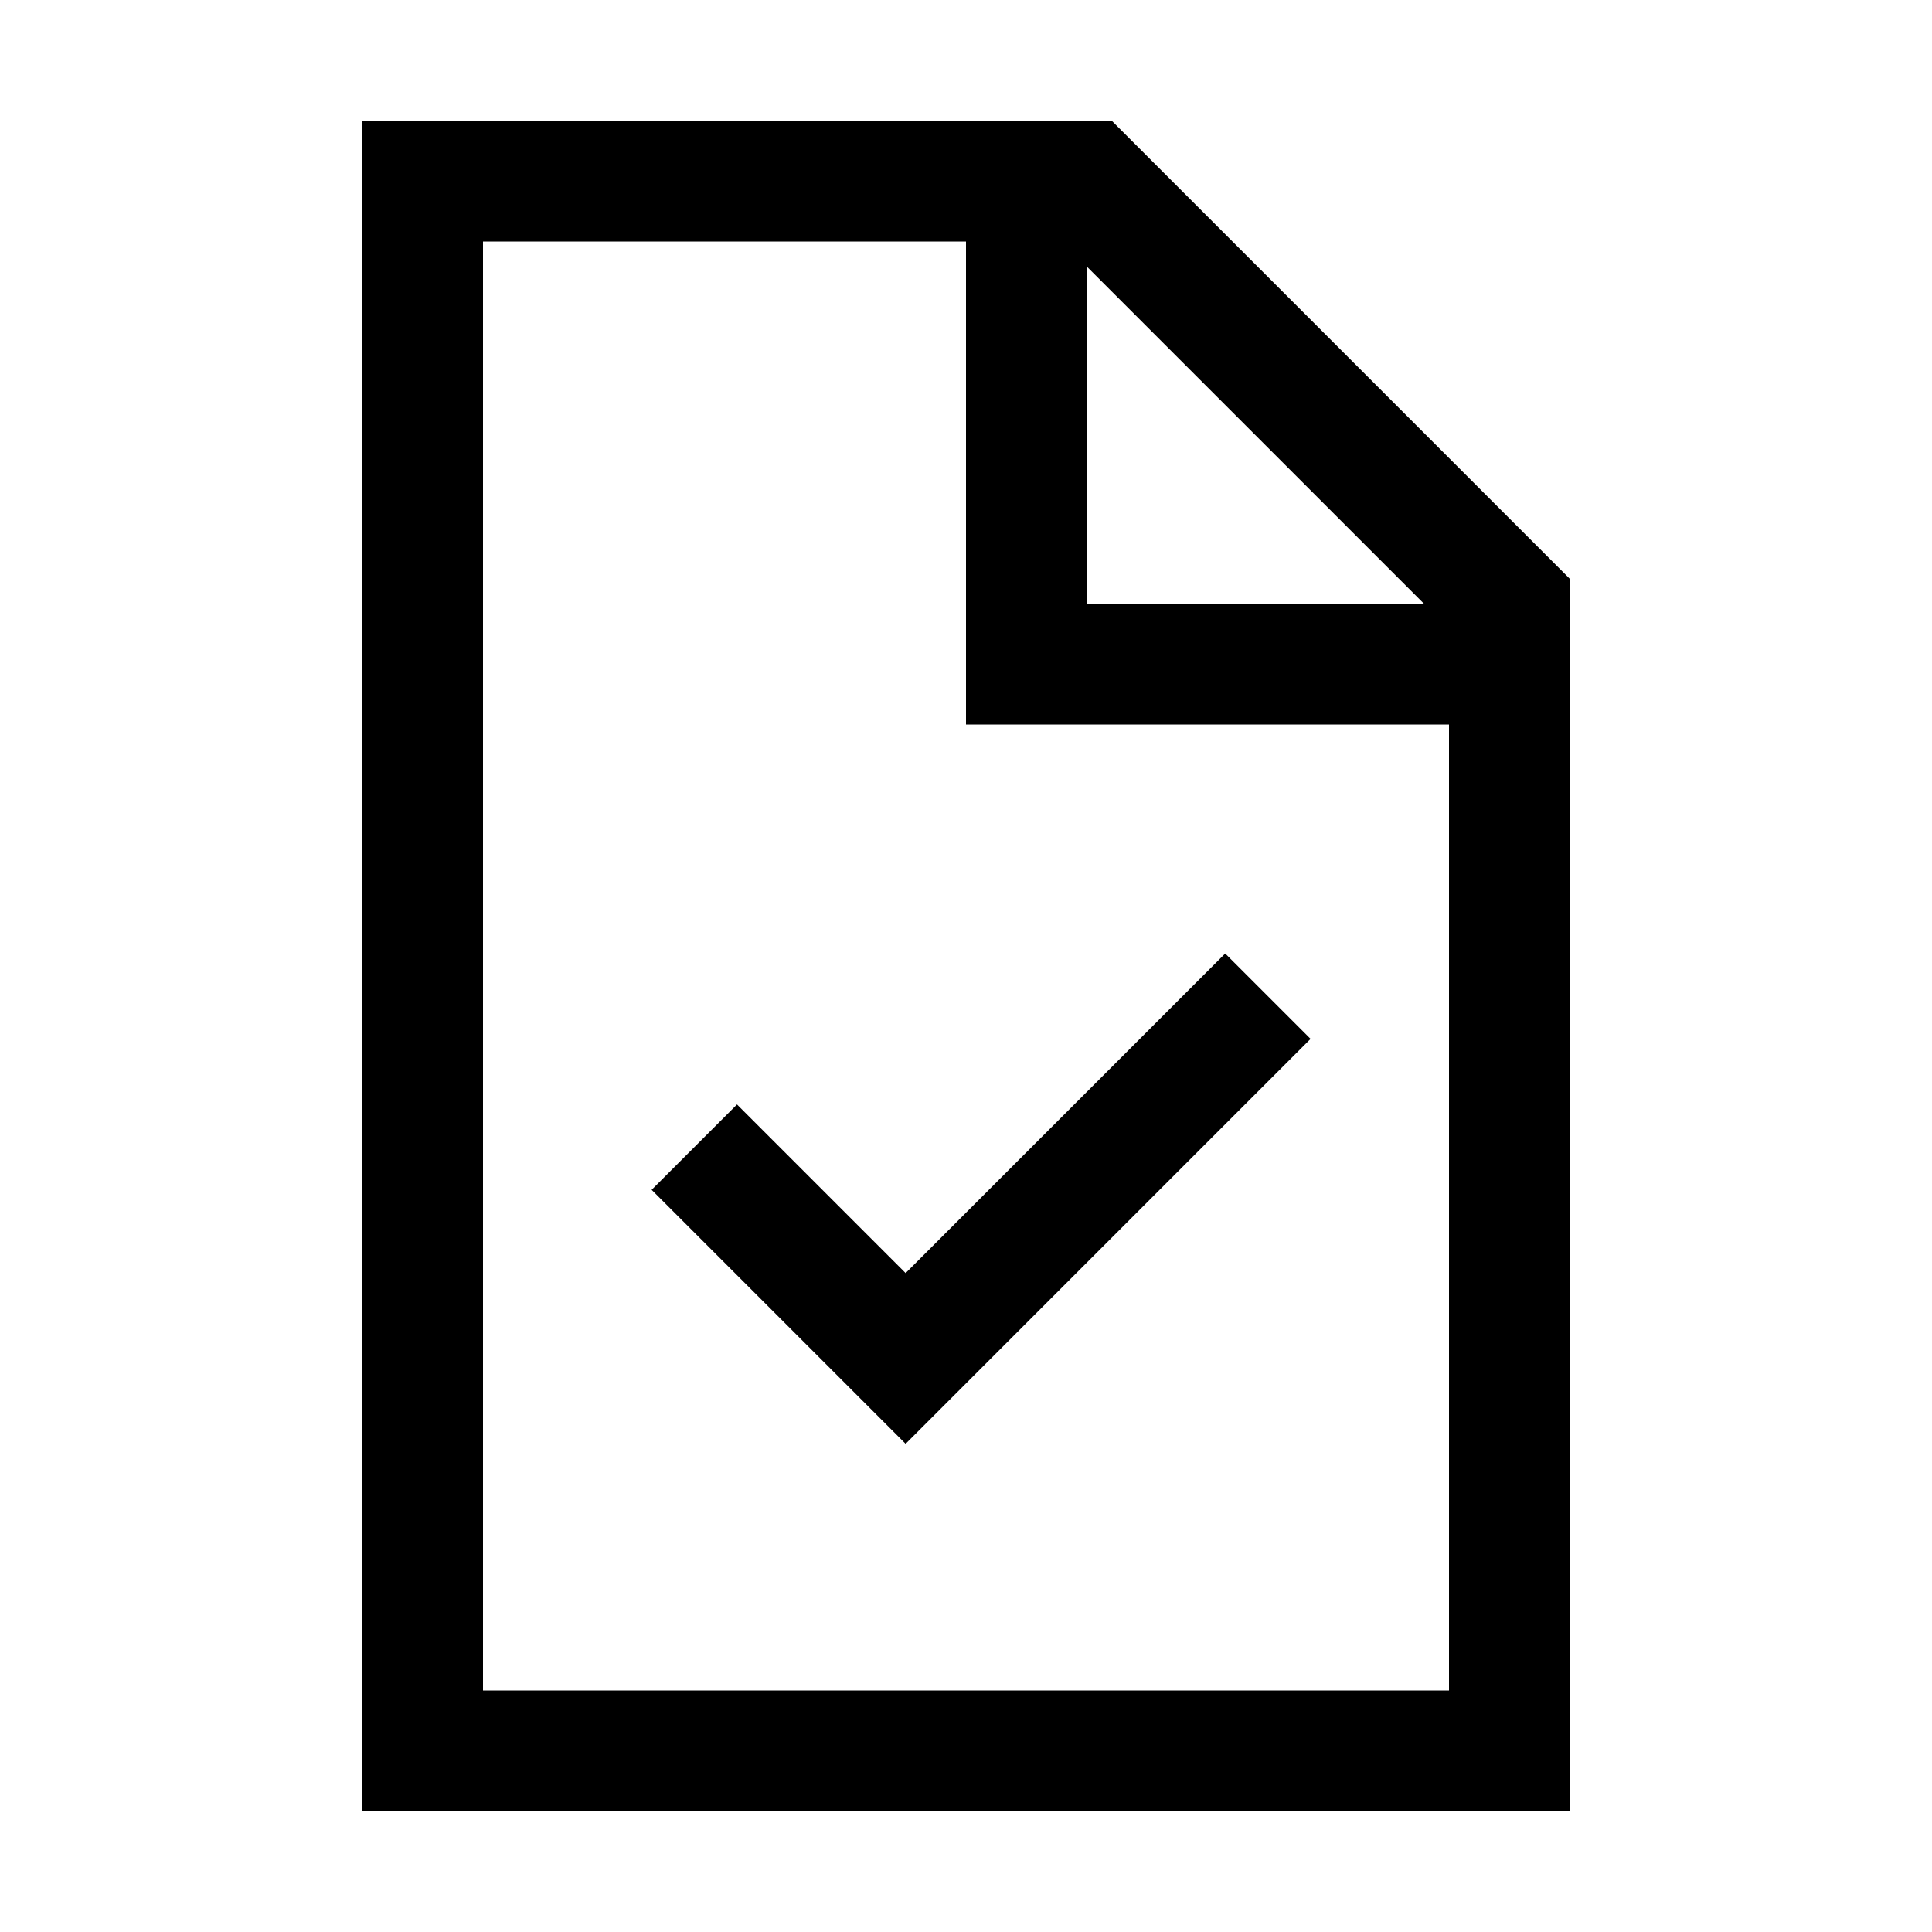 <svg viewBox="0 0 32 32" xmlns="http://www.w3.org/2000/svg"><path fill-rule="evenodd" d="M6 2h12.414l.293.293 7 7 .293.293V30H6V2zm2 2v24h16V12h-8V4H8zm10 .414L23.586 10H18V4.414zm-2.293 18.793l6-6-1.414-1.414L15 21.086l-2.793-2.793-1.414 1.414 3.5 3.5.707.707.707-.707z"/></svg>